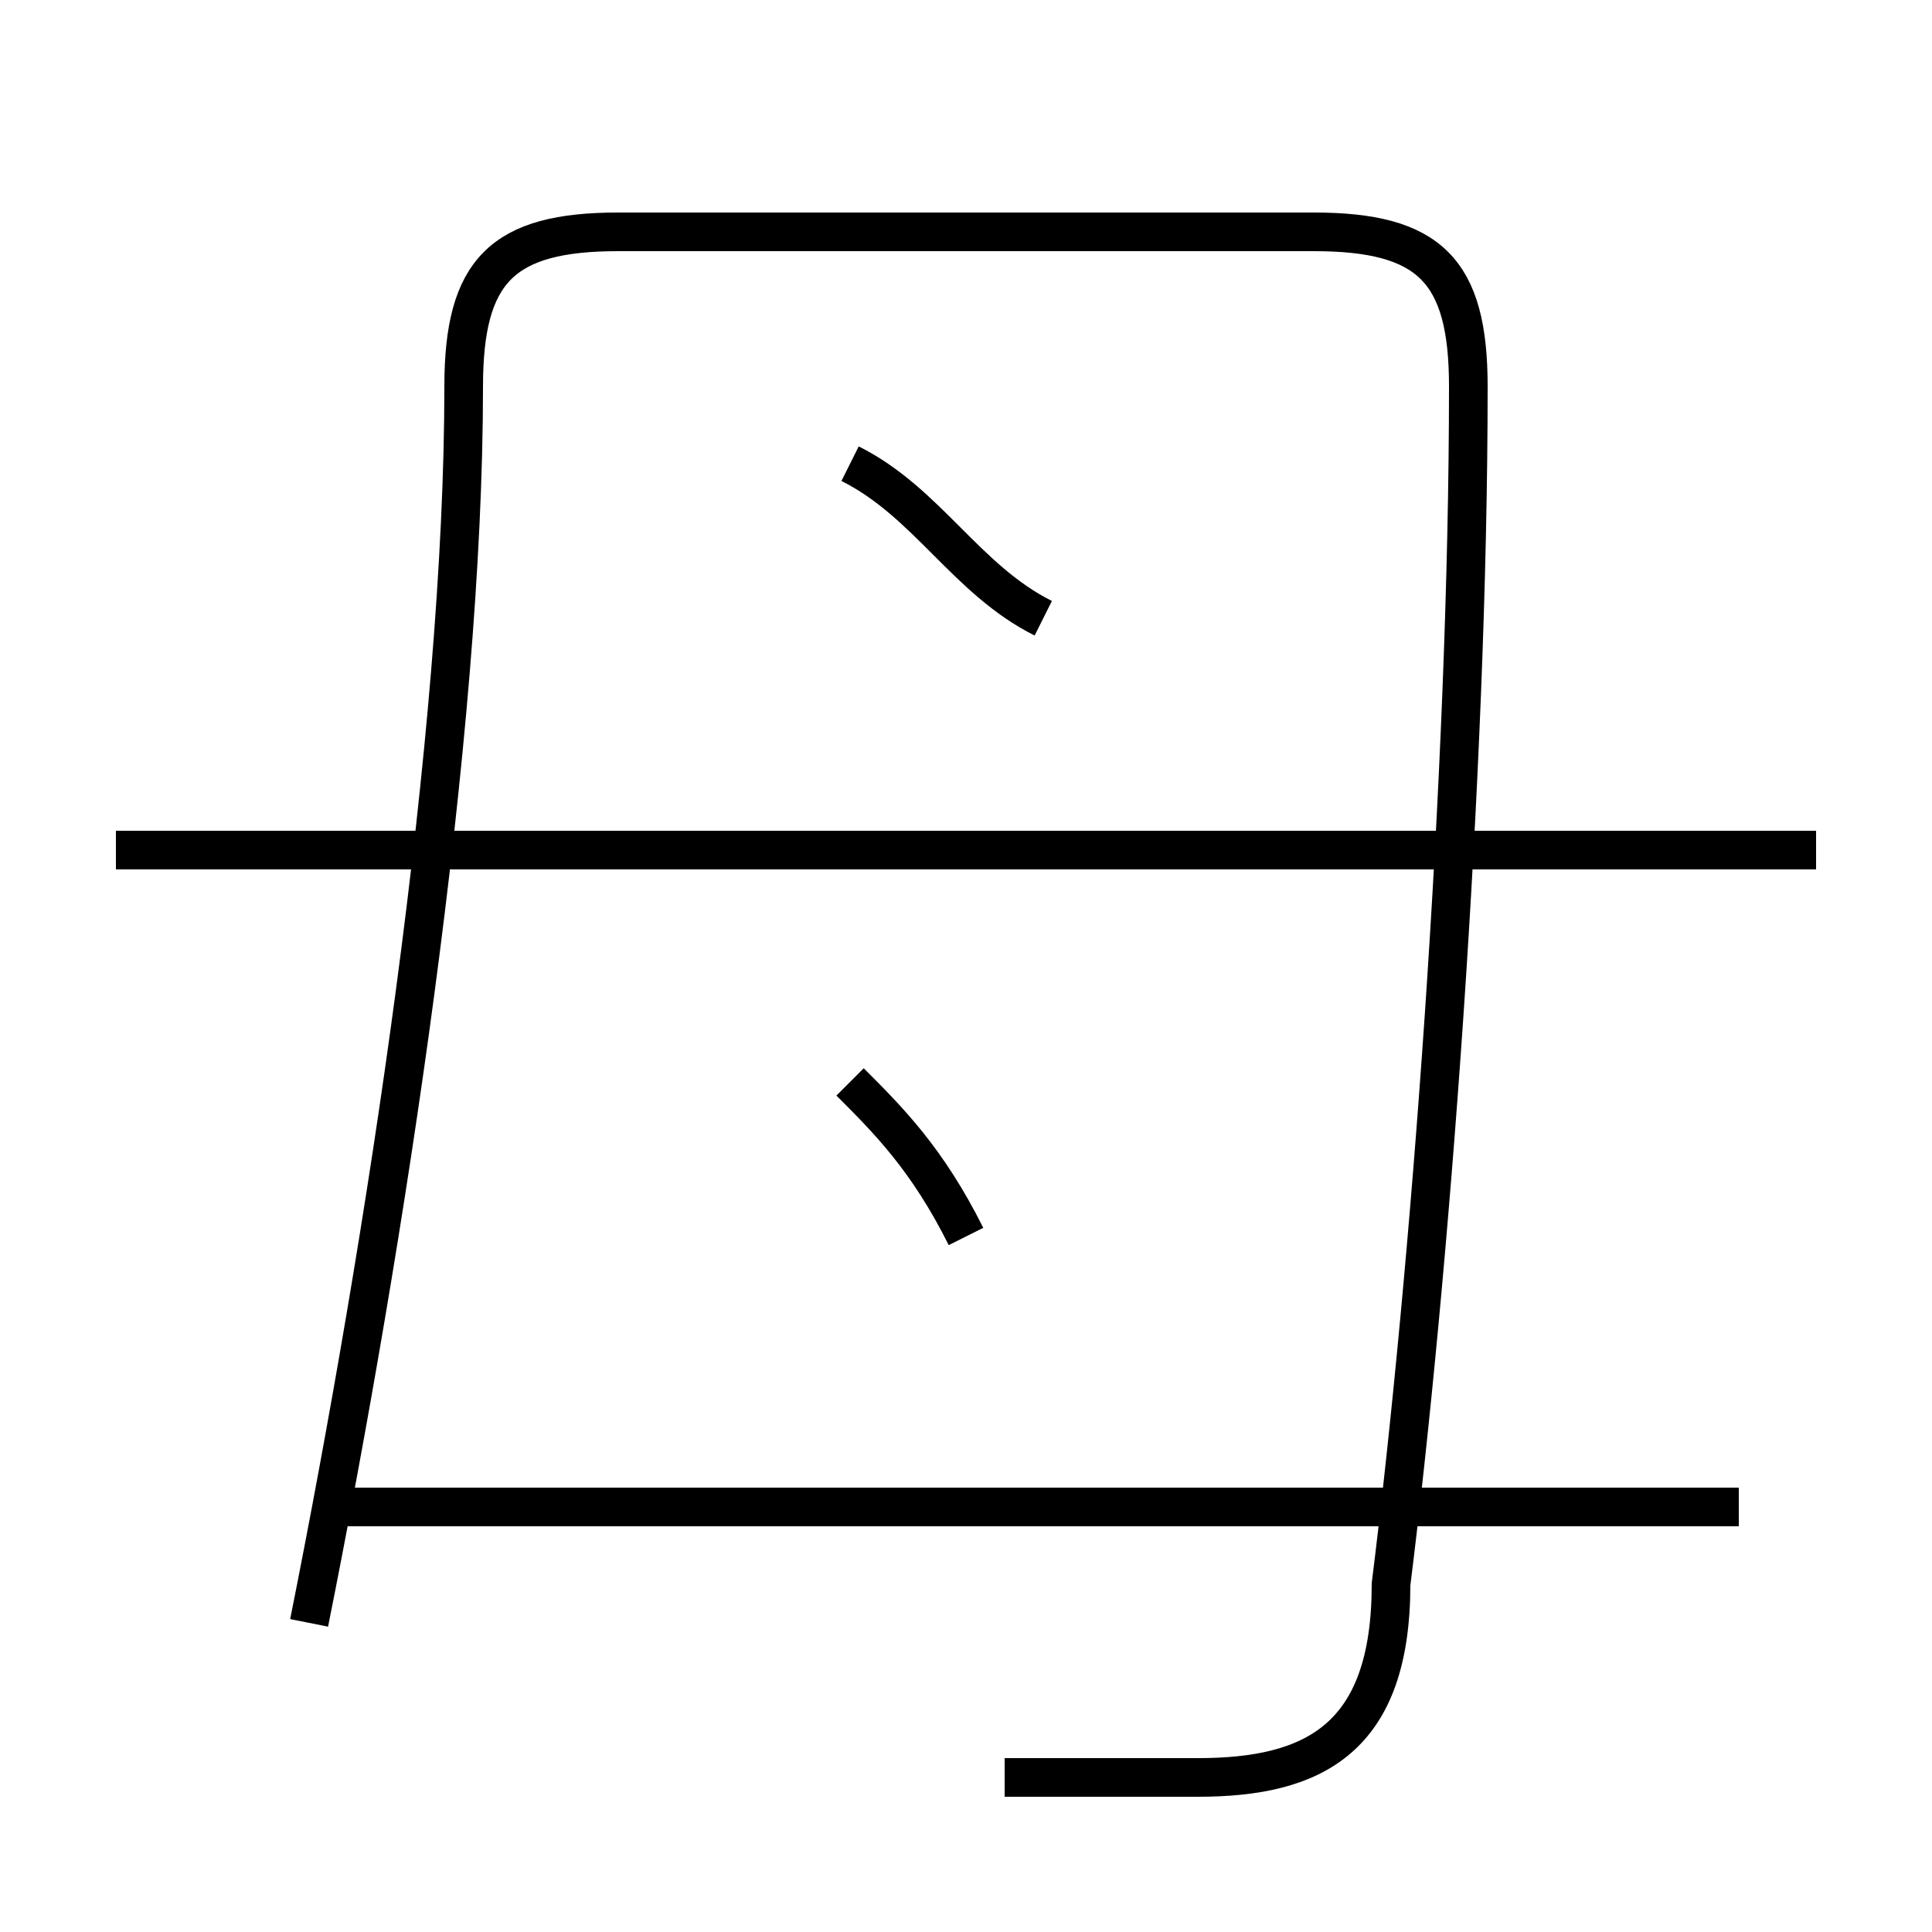 <?xml version='1.0' encoding='utf8'?>
<svg viewBox="0.0 -6.0 50.0 50.0" version="1.1" xmlns="http://www.w3.org/2000/svg">
<rect x="0.0" y="-6.0" width="50.0" height="50.0" fill="#808080" stroke="none"/>
<rect x="-1000" y="-1000" width="2000" height="2000" stroke="white" fill="white"/>
<g style="fill:white;stroke:#000000;  stroke-width:1">
<path d="M 26 2 C 28 2 29 2 31 2 C 34 2 36 1 36 -3 C 37 -11 38 -24 38 -34 C 38 -37 37 -38 34 -38 L 16 -38 C 13 -38 12 -37 12 -34 C 12 -25 10 -12 8 -2 M 45 -5 L 9 -5 M 25 -12 C 24 -14 23 -15 22 -16 M 47 -22 L 3 -22 M 27 -28 C 25 -29 24 -31 22 -32" transform="translate(0.0 38.0)" />
</g>
</svg>